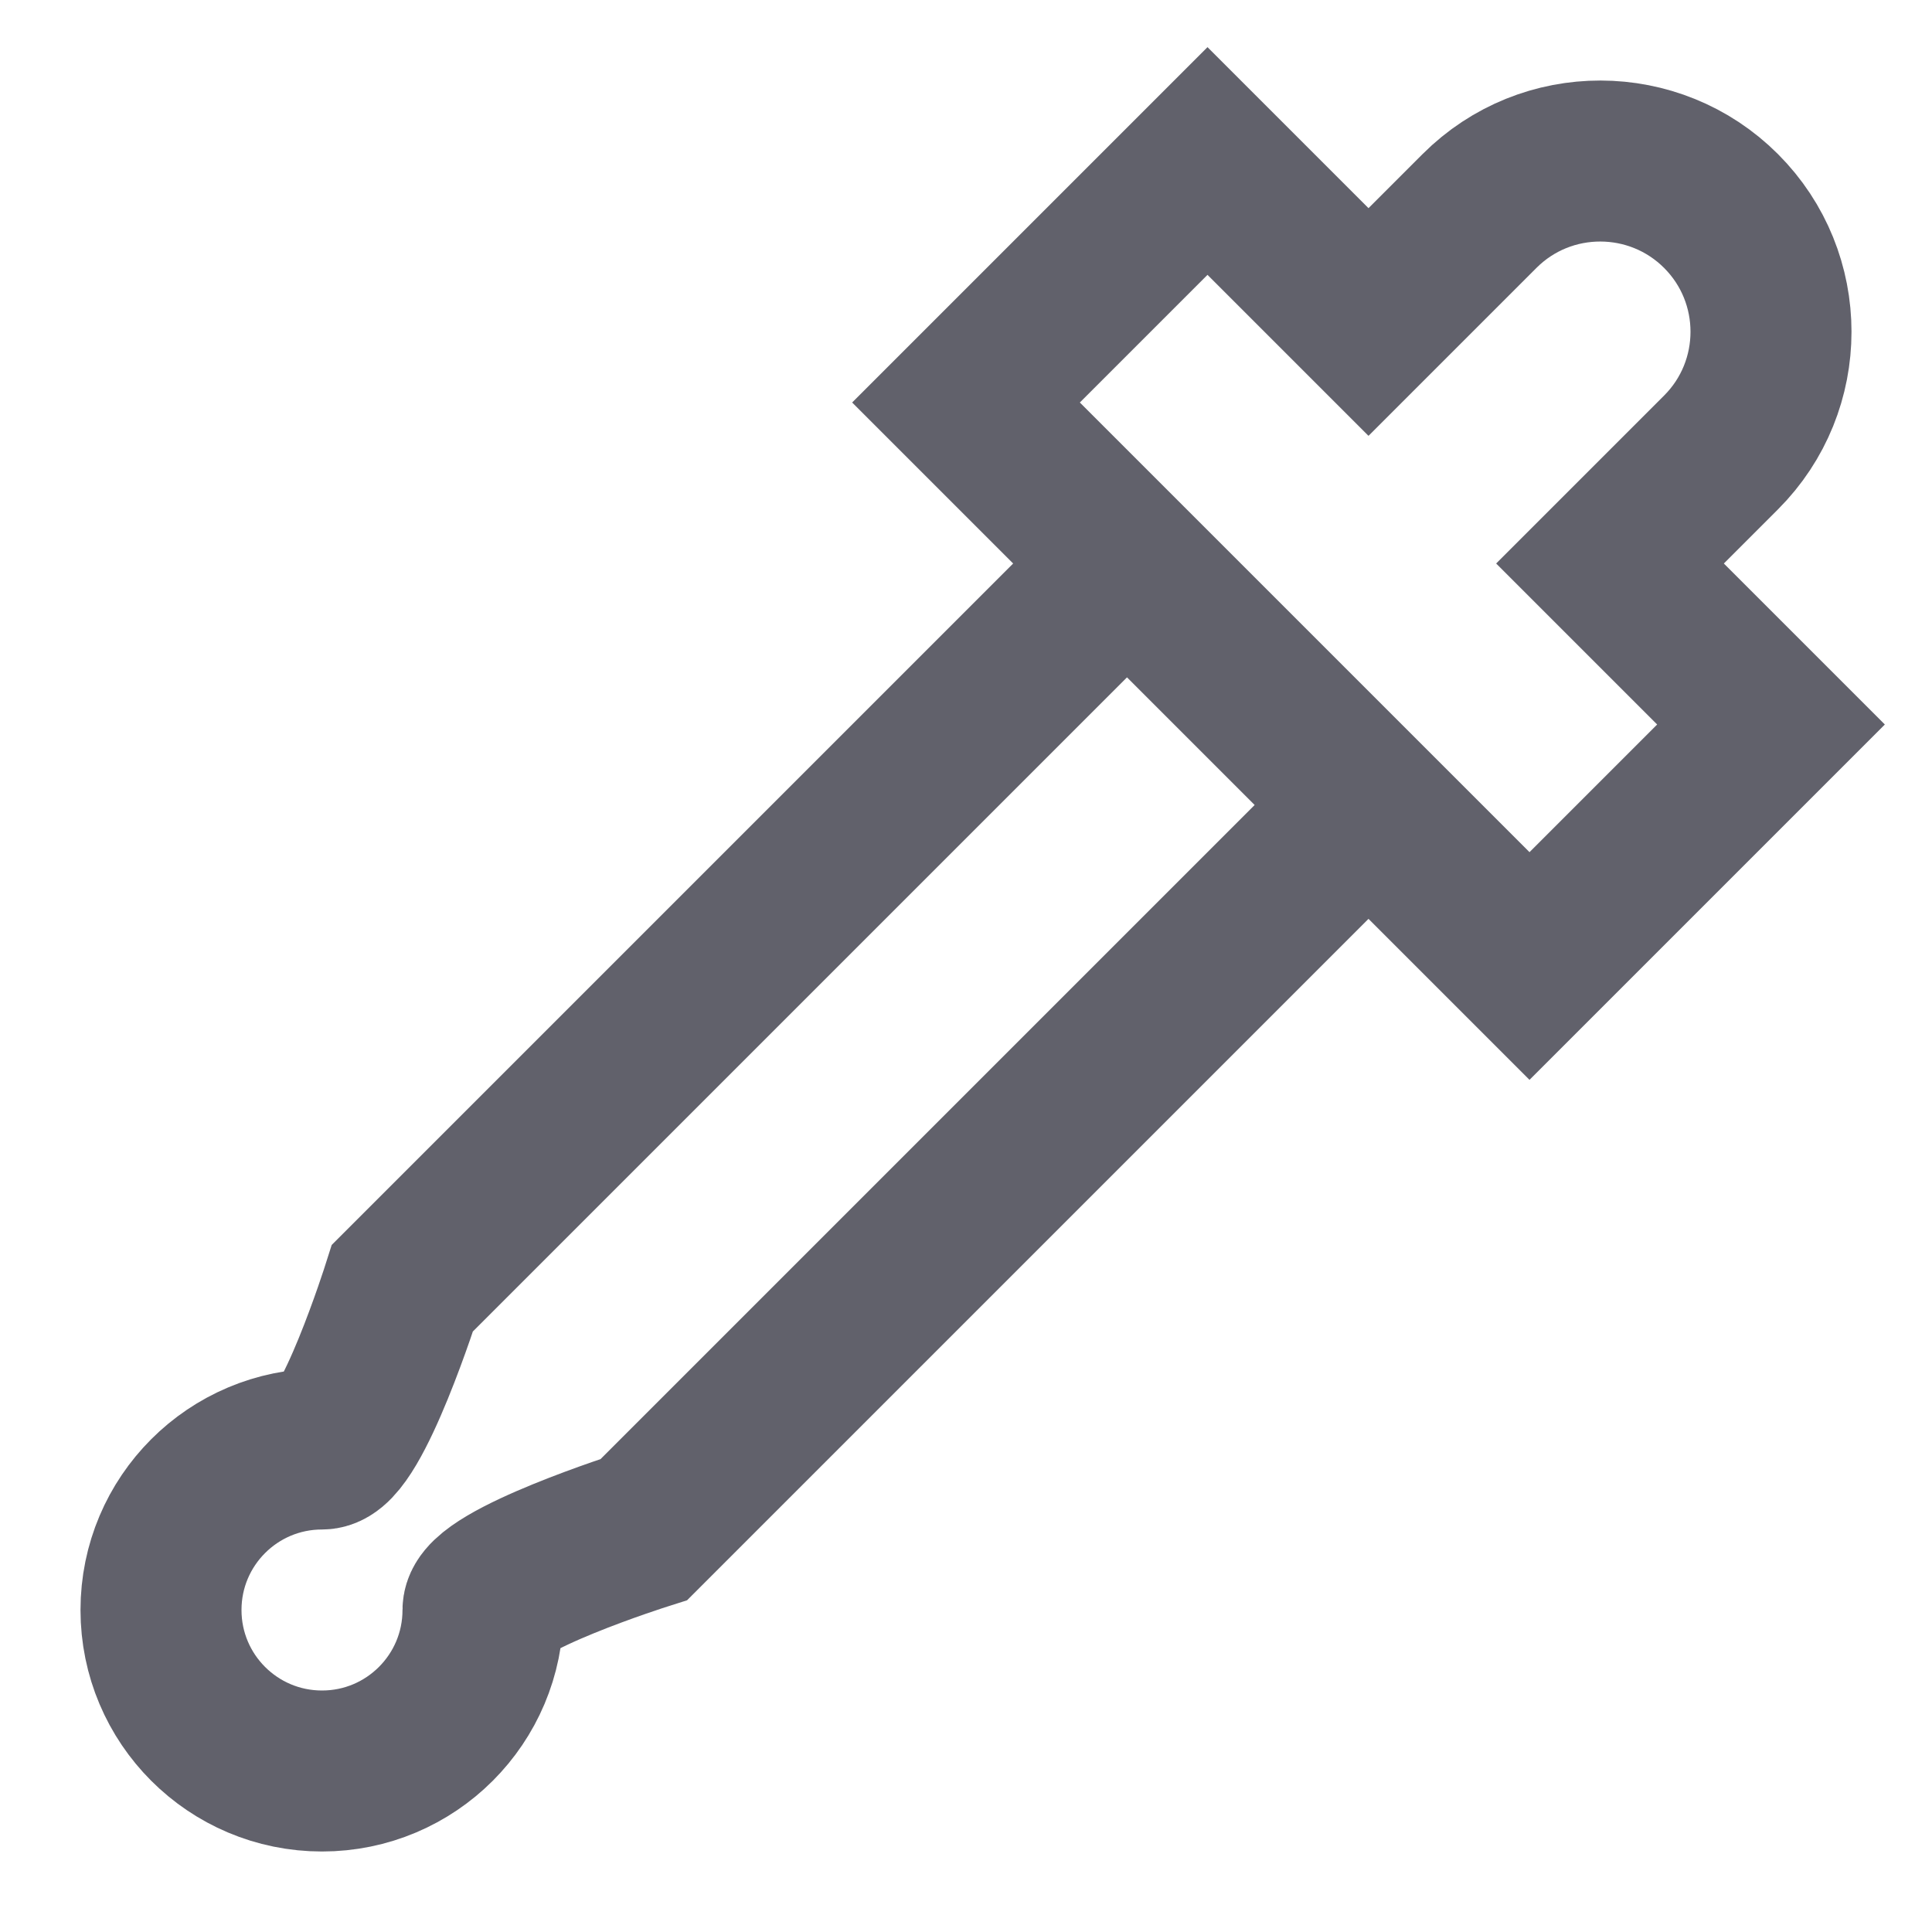 <svg xmlns="http://www.w3.org/2000/svg" height="24" width="24" viewBox="0 0 24 24"><path data-cap="butt" data-color="color-2" fill="none" stroke="#61616b" stroke-width="2" d="M14,7l-9,9c0,0-0.634,2-1,2 c-1.105,0-2,0.895-2,2c0,1.105,0.895,2,2,2s2-0.895,2-2c0-0.366,2-1,2-1l9-9"></path> <path fill="none" stroke="#61616b" stroke-width="2" d="M20,7l1.379-1.379 c0.828-0.828,0.828-2.172,0-3c-0.824-0.824-2.169-0.831-3,0L17,4l-2-2l-3,3l7,7l3-3L20,7z"></path></svg>